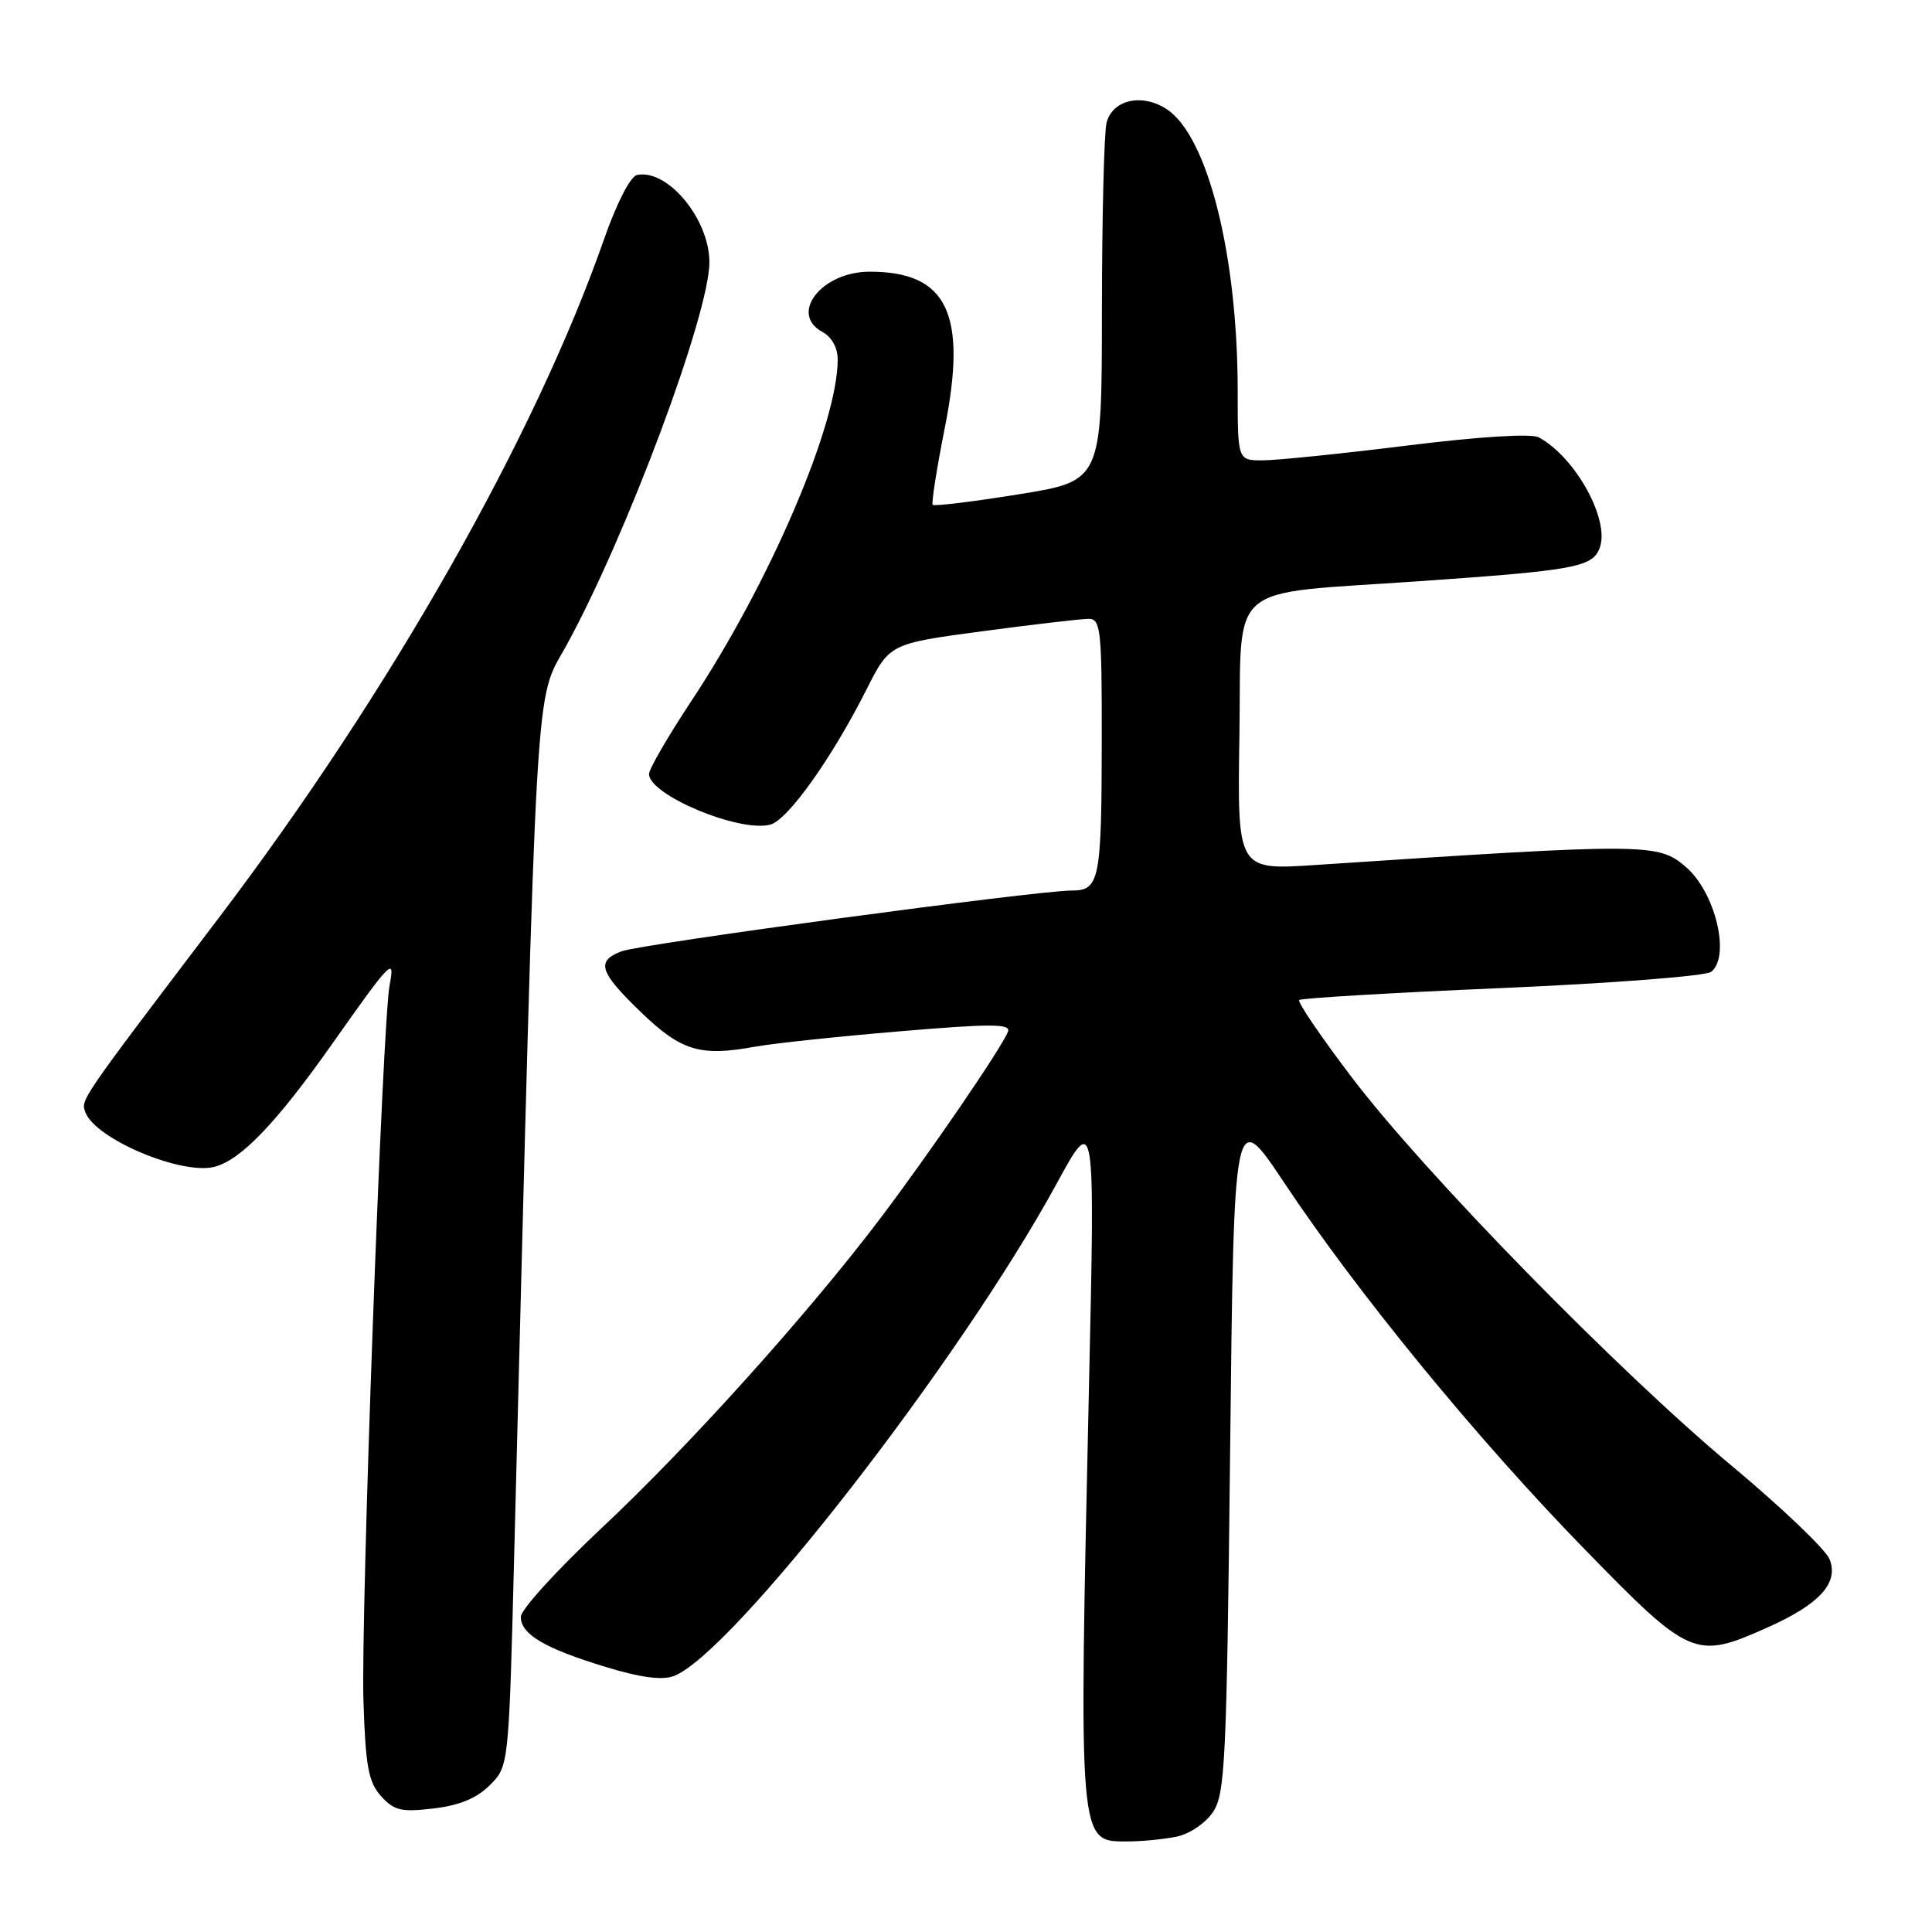 <?xml version="1.0" encoding="UTF-8" standalone="no"?>
<!DOCTYPE svg PUBLIC "-//W3C//DTD SVG 1.1//EN" "http://www.w3.org/Graphics/SVG/1.1/DTD/svg11.dtd" >
<svg xmlns="http://www.w3.org/2000/svg" xmlns:xlink="http://www.w3.org/1999/xlink" version="1.1" viewBox="0 0 256 256">
 <g >
 <path fill="currentColor"
d=" M 155.84 243.38 C 157.57 243.04 159.71 241.61 160.71 240.13 C 162.34 237.73 162.54 233.56 163.00 192.10 C 163.50 146.70 163.50 146.70 170.20 156.77 C 179.95 171.42 195.72 190.66 209.93 205.24 C 223.99 219.67 224.61 219.94 234.22 215.64 C 241.11 212.57 243.68 209.74 242.43 206.61 C 241.92 205.32 236.10 199.77 229.50 194.26 C 214.34 181.62 188.76 155.46 179.10 142.73 C 175.02 137.36 171.90 132.77 172.15 132.51 C 172.41 132.26 184.51 131.54 199.06 130.92 C 213.60 130.29 226.06 129.33 226.75 128.77 C 229.33 126.68 227.28 118.22 223.39 114.88 C 219.70 111.70 218.29 111.70 174.23 114.62 C 163.95 115.30 163.95 115.30 164.23 97.43 C 164.54 76.76 162.15 78.82 187.96 77.02 C 208.69 75.58 211.00 75.15 211.96 72.62 C 213.37 68.94 208.77 60.58 203.89 57.95 C 202.91 57.42 196.01 57.85 186.45 59.04 C 177.74 60.12 169.13 61.00 167.31 61.00 C 164.00 61.00 164.00 61.00 164.00 51.75 C 163.99 33.76 160.02 18.03 154.60 14.47 C 151.33 12.33 147.45 13.19 146.63 16.24 C 146.30 17.48 146.02 28.68 146.01 41.12 C 146.00 63.73 146.00 63.73 134.97 65.50 C 128.91 66.48 123.79 67.10 123.59 66.89 C 123.40 66.68 124.11 62.14 125.17 56.80 C 128.21 41.57 125.55 36.00 115.24 36.00 C 108.86 36.00 104.50 41.59 109.00 44.00 C 110.20 44.64 111.00 46.09 111.00 47.64 C 111.00 56.21 102.01 77.17 91.58 92.93 C 88.51 97.57 86.00 101.90 86.00 102.56 C 86.00 105.34 97.97 110.34 102.06 109.27 C 104.38 108.67 110.24 100.44 114.80 91.39 C 117.88 85.29 117.88 85.29 130.19 83.64 C 136.96 82.74 143.29 82.00 144.25 82.00 C 145.84 82.00 146.00 83.41 145.99 97.75 C 145.97 116.69 145.71 118.00 142.00 118.00 C 137.39 118.00 84.91 125.08 82.37 126.05 C 78.94 127.35 79.40 128.79 84.92 134.11 C 90.26 139.26 92.77 140.02 100.00 138.70 C 102.47 138.25 111.15 137.33 119.28 136.65 C 131.35 135.63 133.97 135.64 133.56 136.70 C 132.76 138.80 123.13 152.87 116.60 161.50 C 106.99 174.19 91.23 191.70 79.67 202.52 C 73.82 208.01 69.02 213.28 69.01 214.23 C 69.00 216.55 72.15 218.41 80.26 220.88 C 84.88 222.29 87.74 222.67 89.29 222.08 C 97.03 219.14 127.20 180.34 140.00 156.86 C 145.10 147.50 145.10 147.50 144.30 183.50 C 142.94 244.82 142.87 244.00 149.41 244.00 C 151.25 244.00 154.14 243.72 155.84 243.38 Z  M 64.91 236.54 C 67.42 234.03 67.42 234.03 68.14 205.77 C 71.21 86.15 70.80 93.27 75.06 85.51 C 83.04 70.96 94.00 41.58 94.00 34.74 C 93.99 29.01 88.45 22.34 84.40 23.19 C 83.54 23.37 81.70 26.94 80.06 31.64 C 70.92 57.81 51.65 91.76 29.00 121.61 C 10.35 146.19 10.68 145.71 11.33 147.42 C 12.68 150.93 24.02 155.71 28.39 154.62 C 31.89 153.74 36.65 148.78 44.03 138.30 C 51.81 127.26 52.37 126.69 51.63 130.50 C 50.67 135.43 47.79 214.23 48.16 225.43 C 48.44 234.09 48.83 236.16 50.50 238.01 C 52.22 239.91 53.19 240.14 57.45 239.63 C 60.88 239.23 63.18 238.27 64.91 236.54 Z "/>
</g>
</svg>
